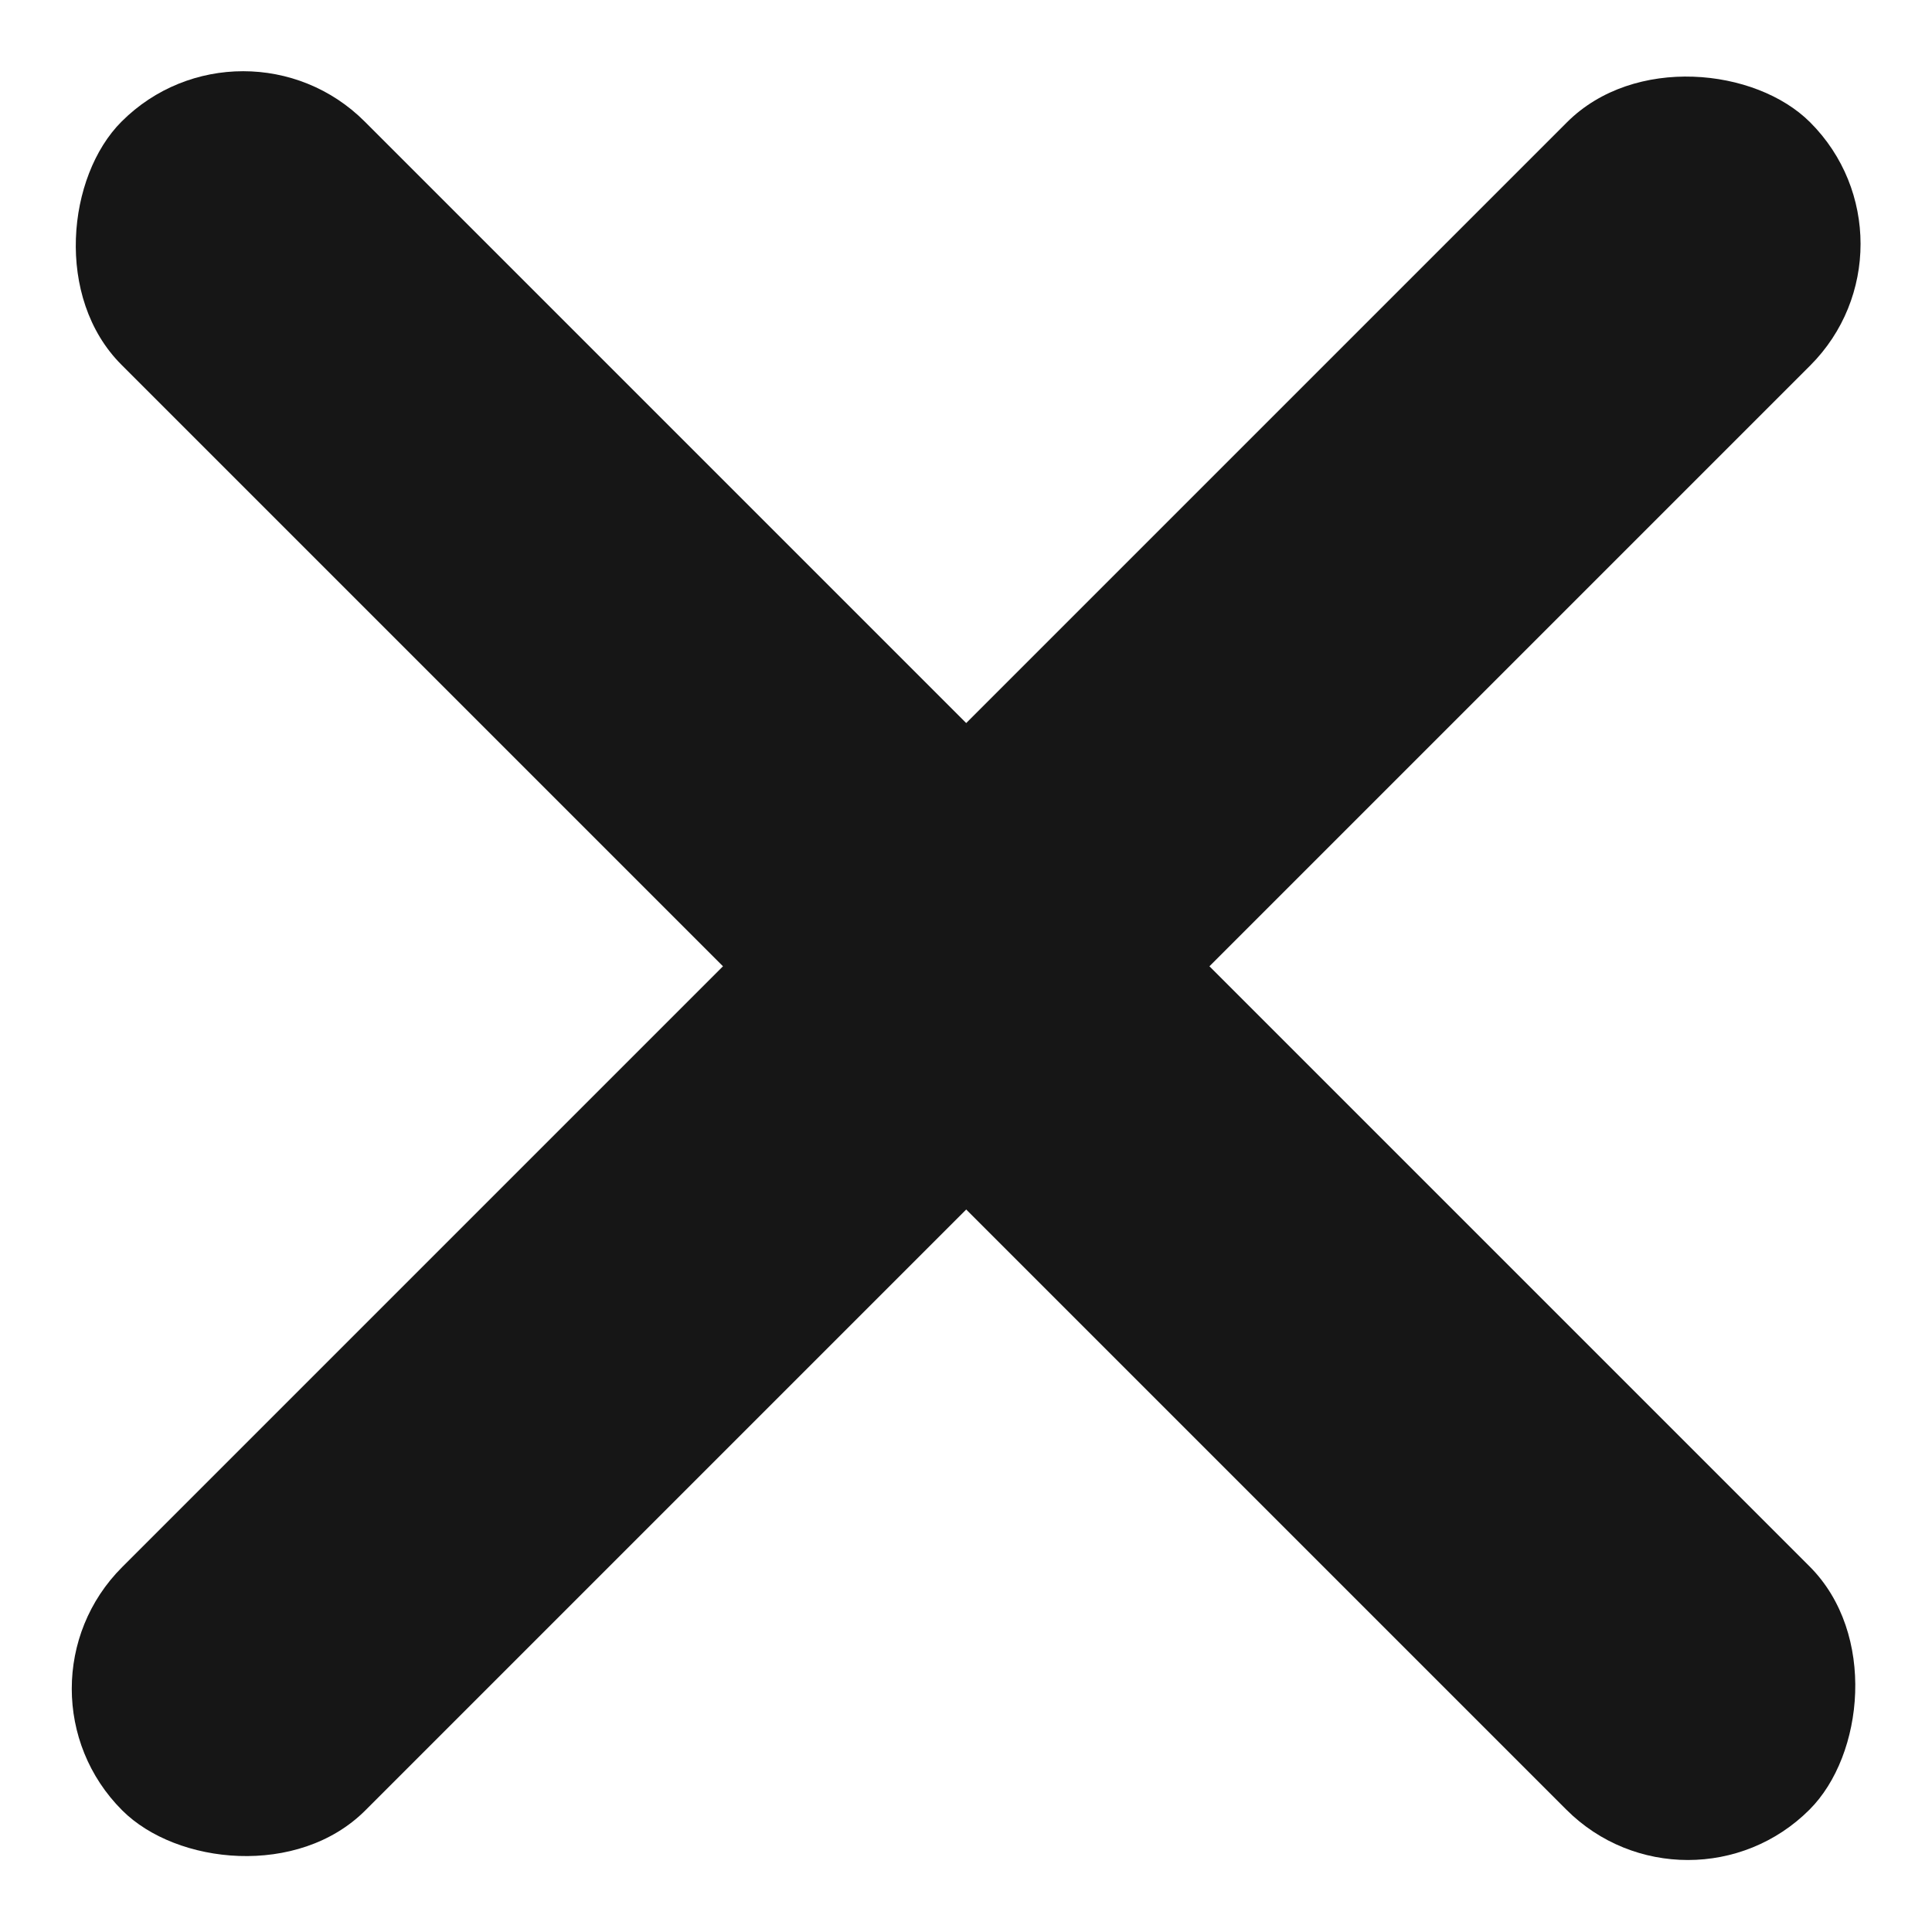 <svg width="14" height="14" viewBox="0 0 14 14" fill="none" xmlns="http://www.w3.org/2000/svg">
<rect width="17.301" height="2.493" rx="1.246" transform="matrix(0.707 -0.707 0.707 0.707 0.004 12.237)" fill="#161616"/>
<rect width="17.301" height="2.493" rx="1.246" transform="matrix(0.707 0.707 -0.707 0.707 1.762 0)" fill="#161616"/>
</svg>
